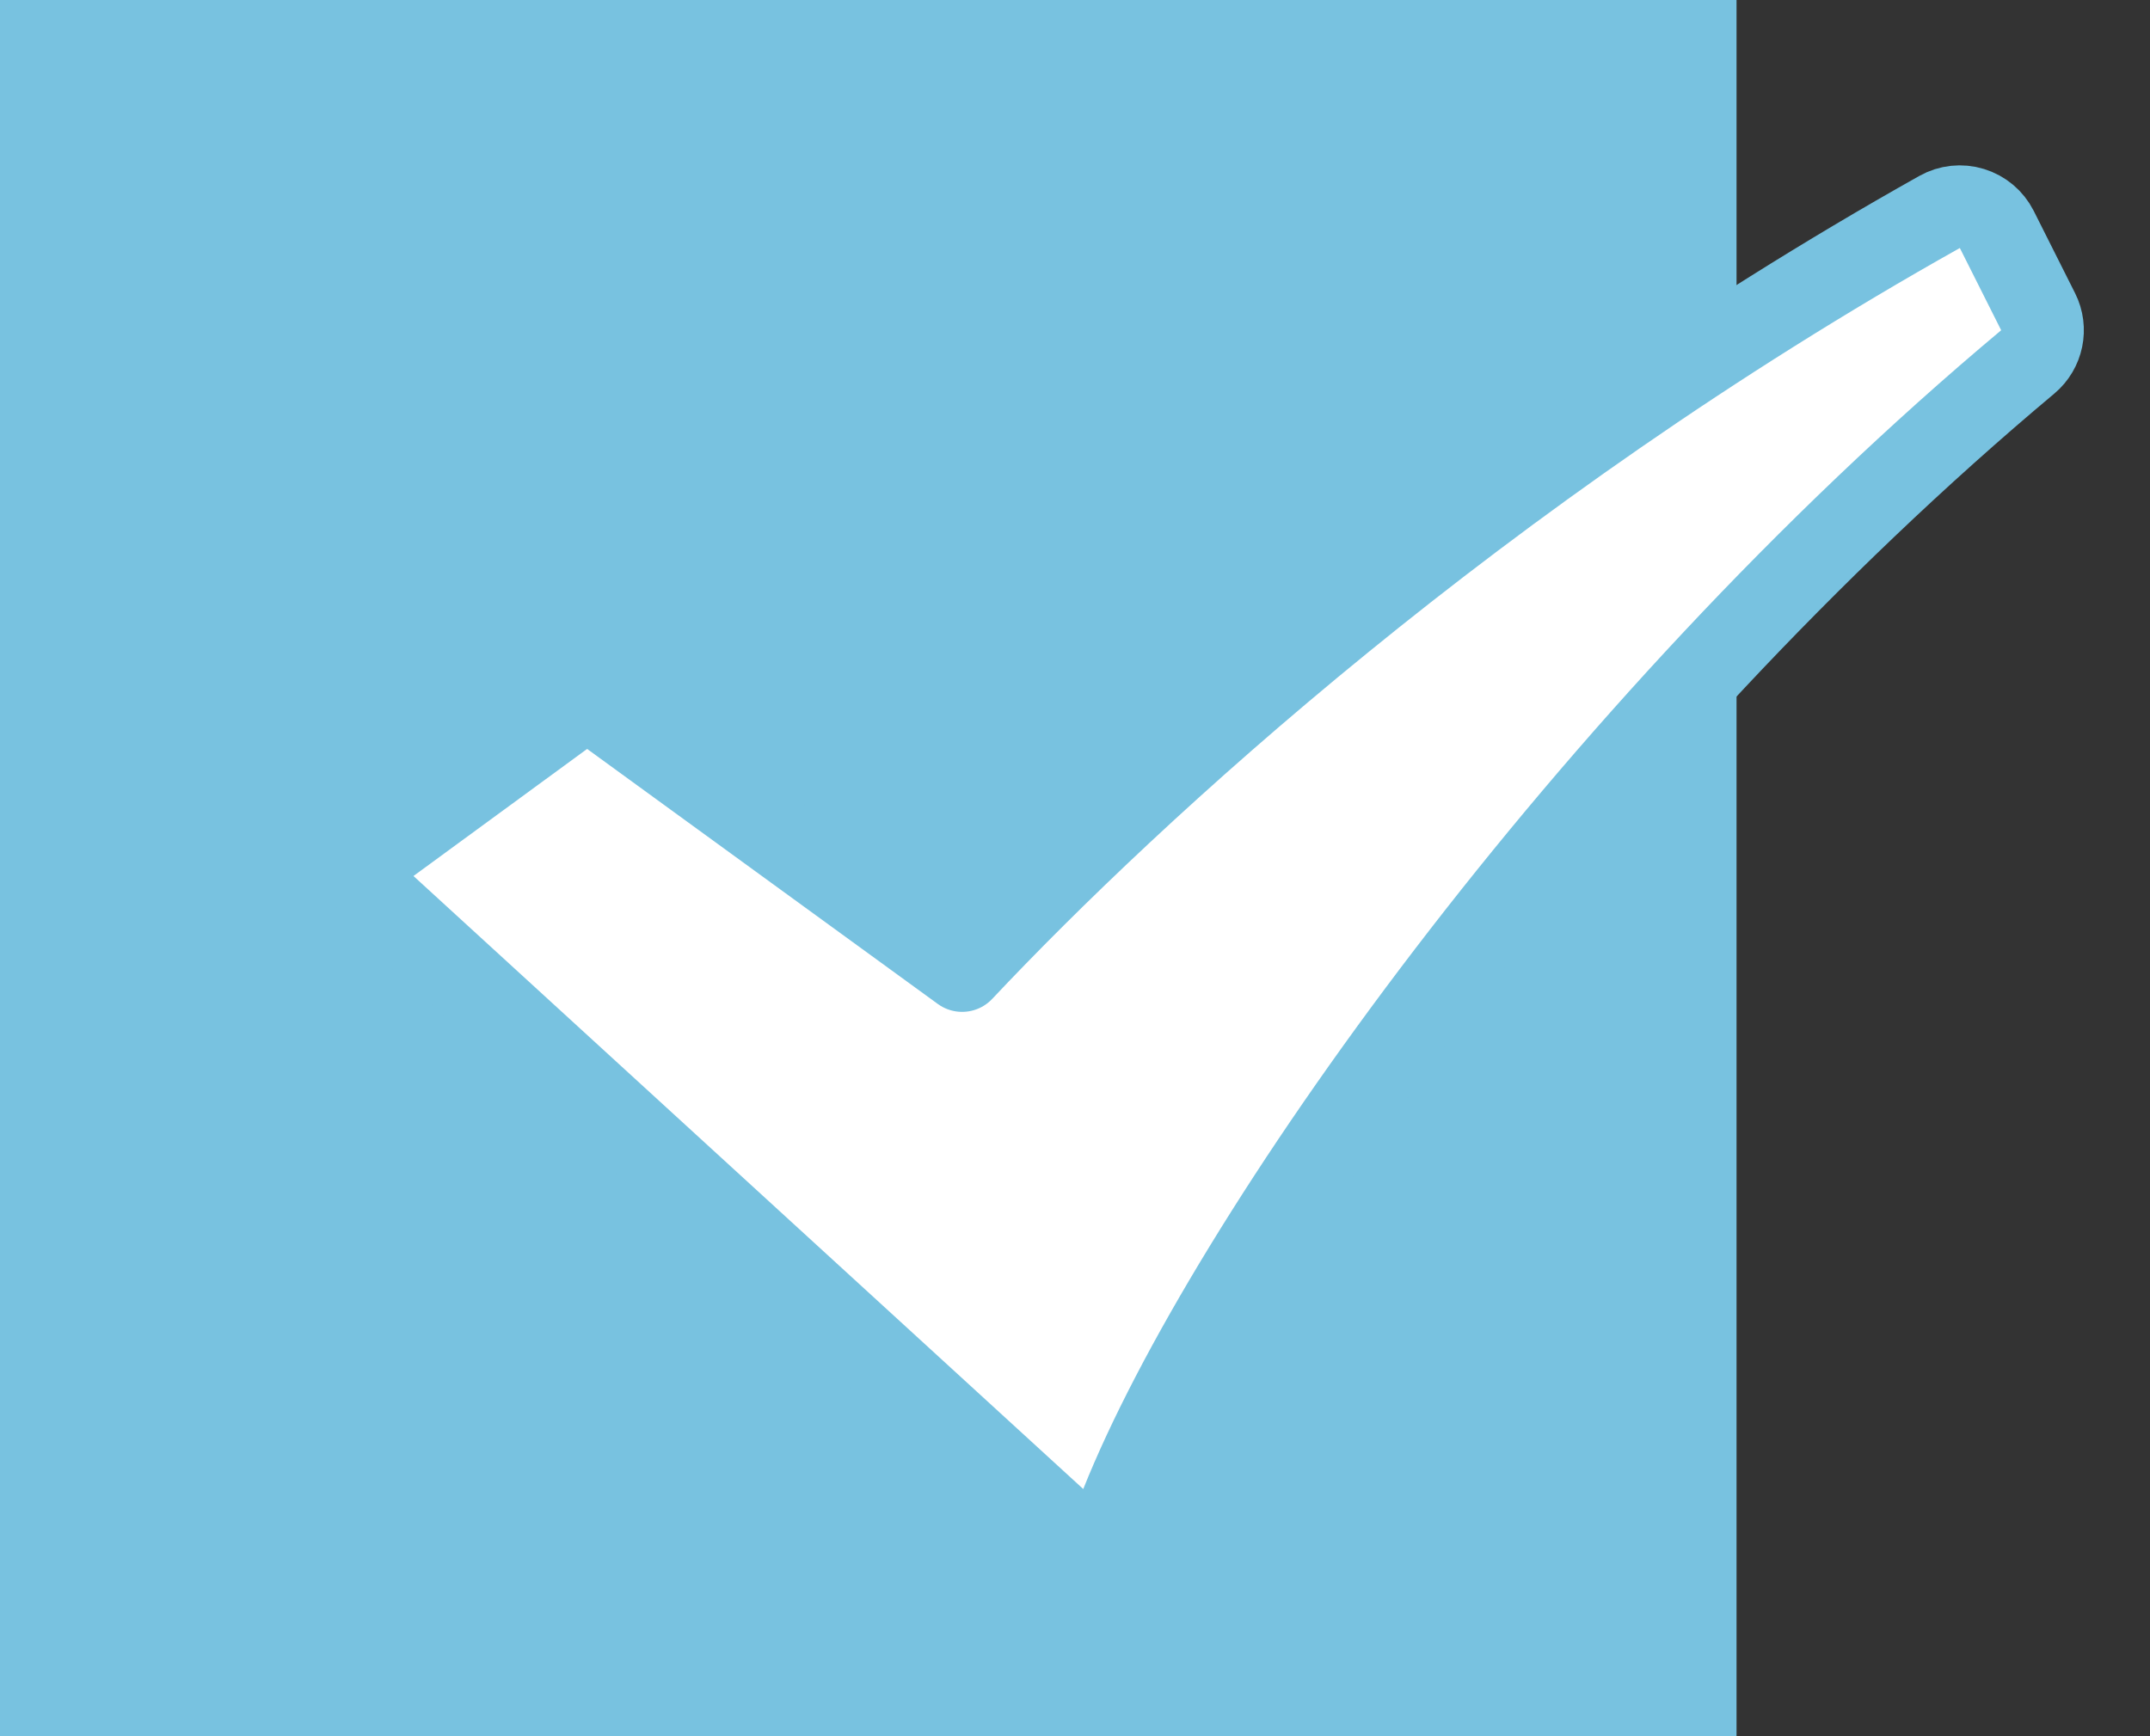 <svg width="26" height="21" viewBox="0 0 26 21" fill="none" xmlns="http://www.w3.org/2000/svg">
<rect x="0" y="0" width="26" height="21" fill="#333333" stroke="none"/>
<g id="Active">
<rect id="Rectangle 266" width="21" height="21" fill="#78C2E0"/>
<path id="Vector" d="M24.147 2.775C24.085 2.653 23.977 2.562 23.846 2.522C23.716 2.482 23.574 2.497 23.455 2.564C17.888 5.688 13.692 9.553 11.635 11.739L7.394 8.654C7.218 8.526 6.98 8.527 6.805 8.655L4.705 10.192C4.584 10.281 4.509 10.419 4.501 10.568C4.493 10.718 4.552 10.863 4.662 10.964L12.762 18.379C12.883 18.49 13.051 18.535 13.211 18.498C13.371 18.461 13.503 18.348 13.564 18.196C14.827 15.033 19.17 8.858 24.521 4.378C24.699 4.229 24.751 3.977 24.647 3.77L24.147 2.775Z" fill="white" stroke="#78C2E0" stroke-linejoin="round"/>
</g>
</svg>
